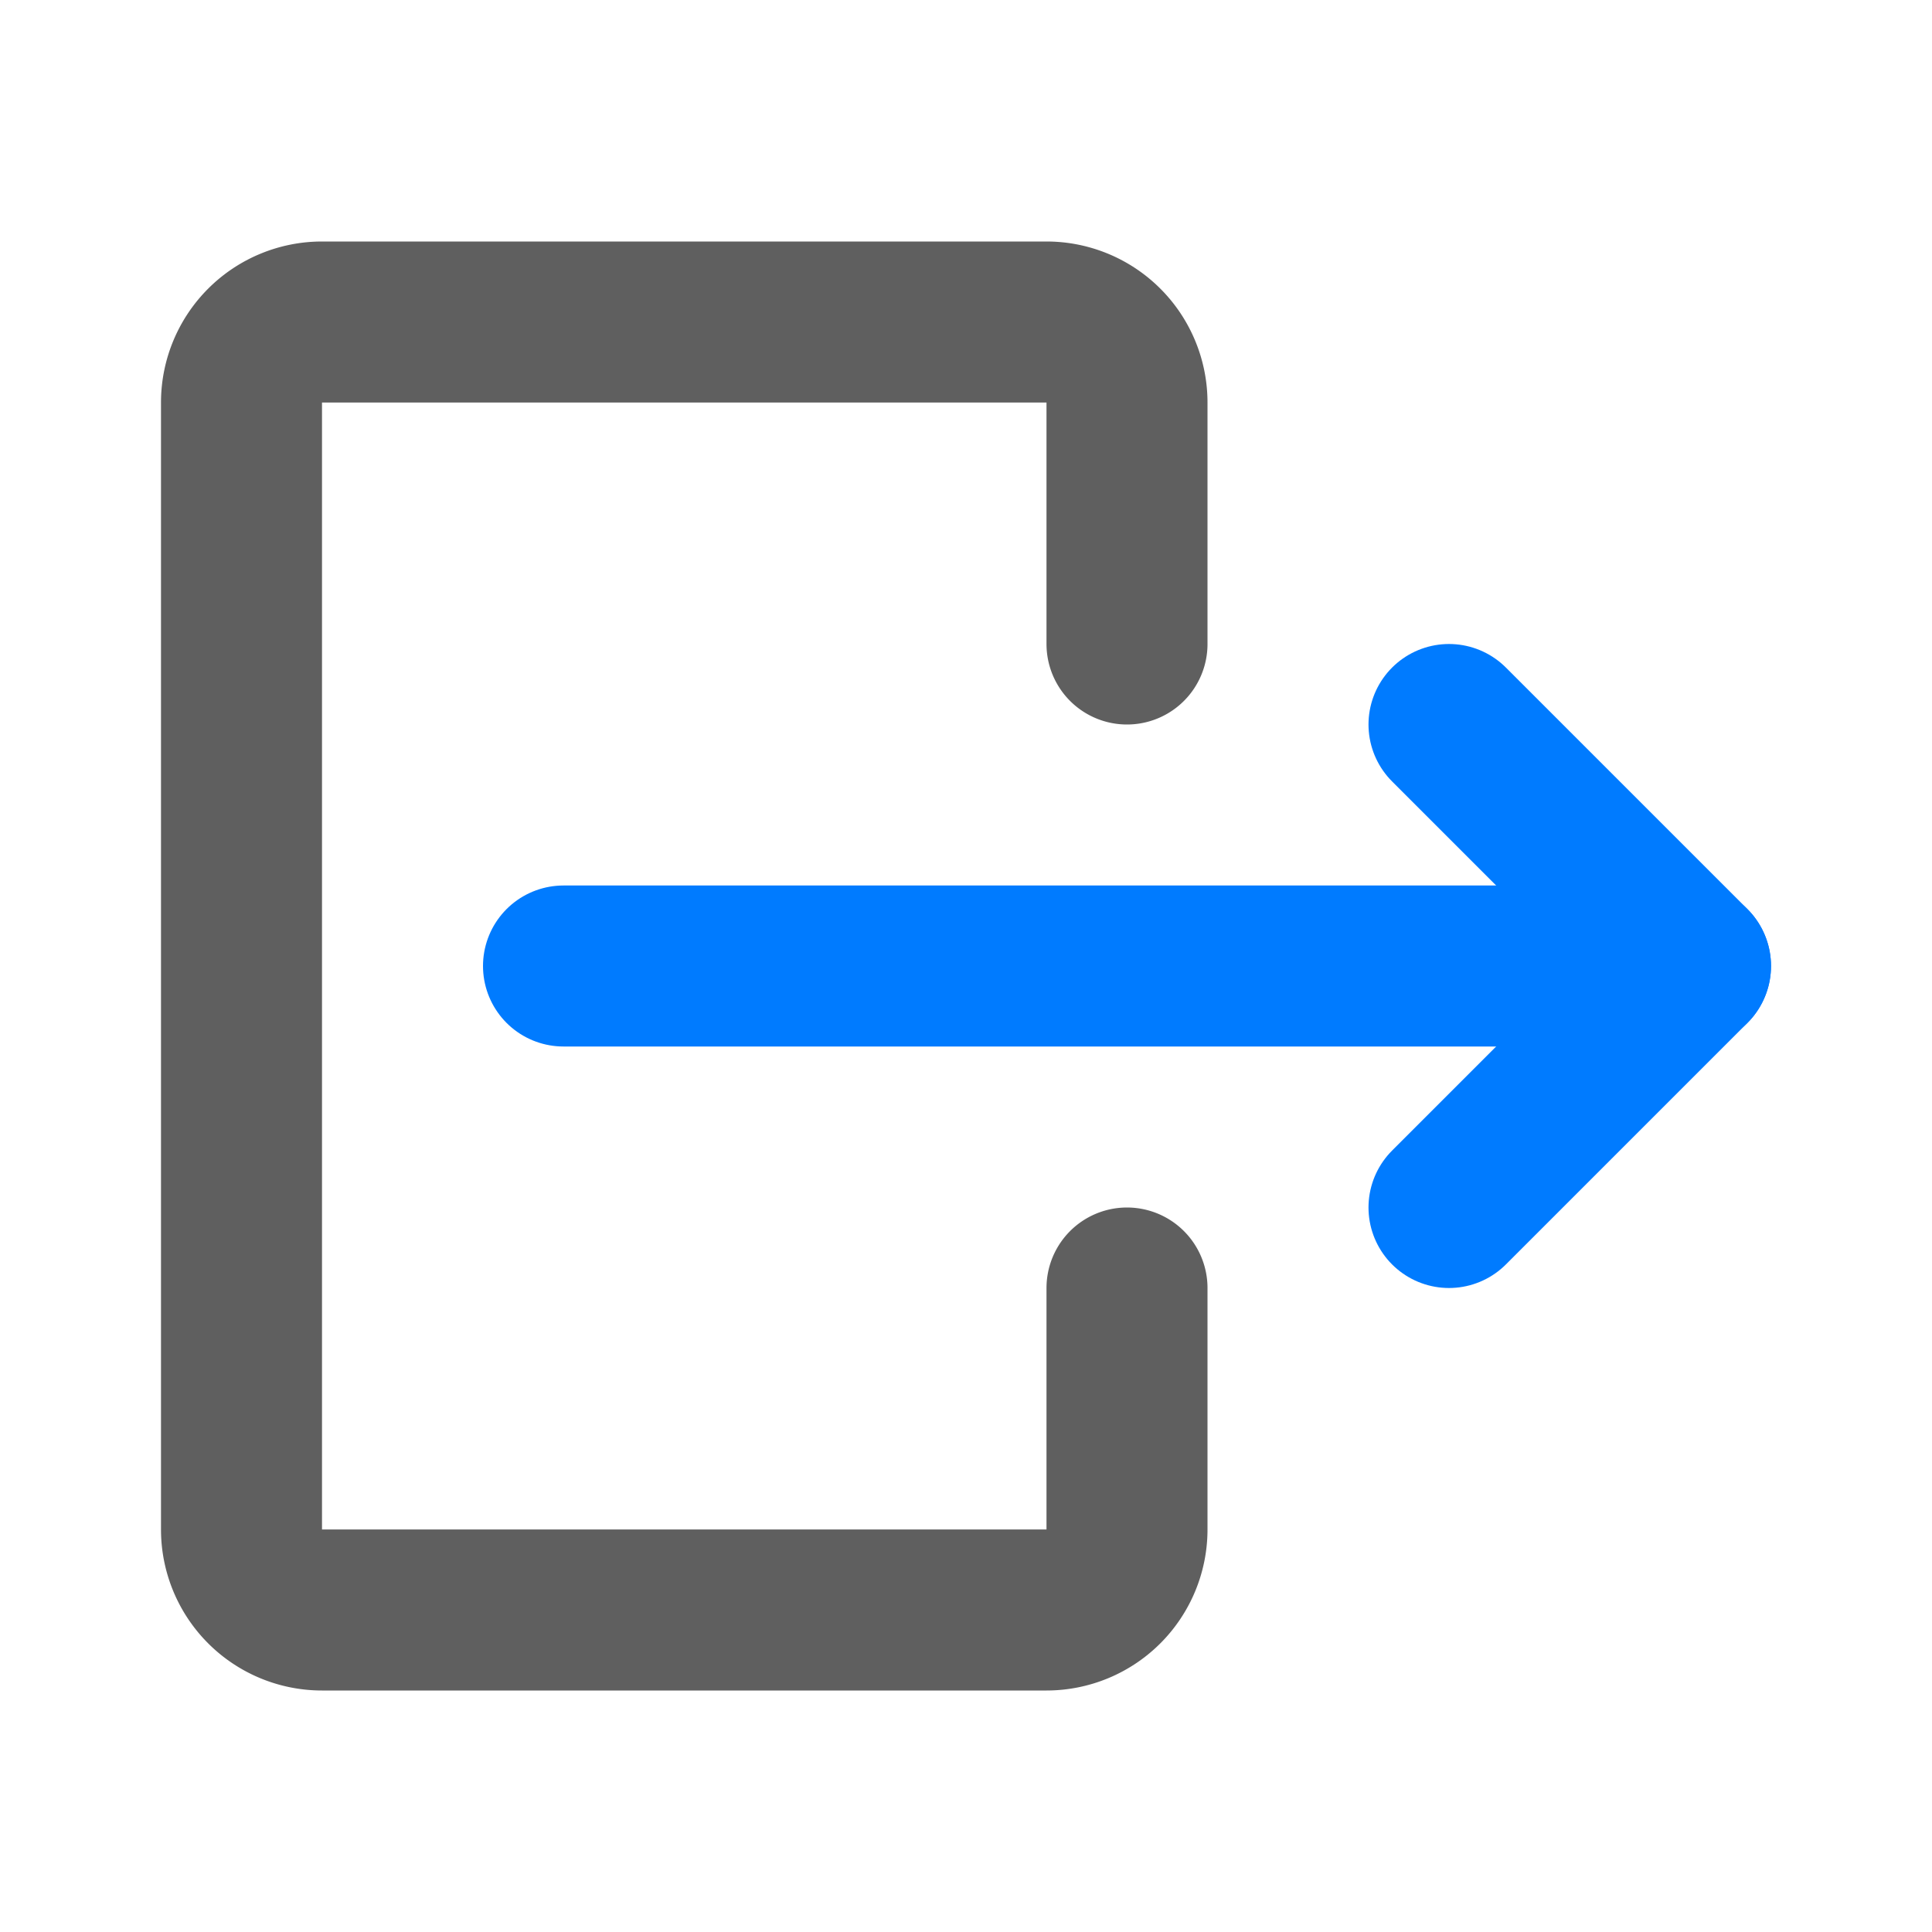 <?xml version="1.0" encoding="utf-8"?>
<svg fill="#000000" width="800px" height="800px" viewBox="0 0 24 24" id="sign-out-2" data-name="Line Color" xmlns="http://www.w3.org/2000/svg" class="icon line-color">
  <polyline id="secondary" points="18 9 21 12 18 15" style="fill: none; stroke-linecap: round; stroke-linejoin: round; stroke-width: 2; stroke: rgb(0, 123, 255);"/>
  <line id="secondary-2" data-name="secondary" x1="21" y1="12" x2="7" y2="12" style="fill: none; stroke-linecap: round; stroke-linejoin: round; stroke-width: 2; stroke: rgb(0, 123, 255);"/>
  <path id="primary" d="M14,16v3a1,1,0,0,1-1,1H4a1,1,0,0,1-1-1V5A1,1,0,0,1,4,4h9a1,1,0,0,1,1,1V8" style="fill: none; stroke-linecap: round; stroke-linejoin: round; stroke-width: 2; stroke: rgb(95, 95, 95);"/>
</svg>